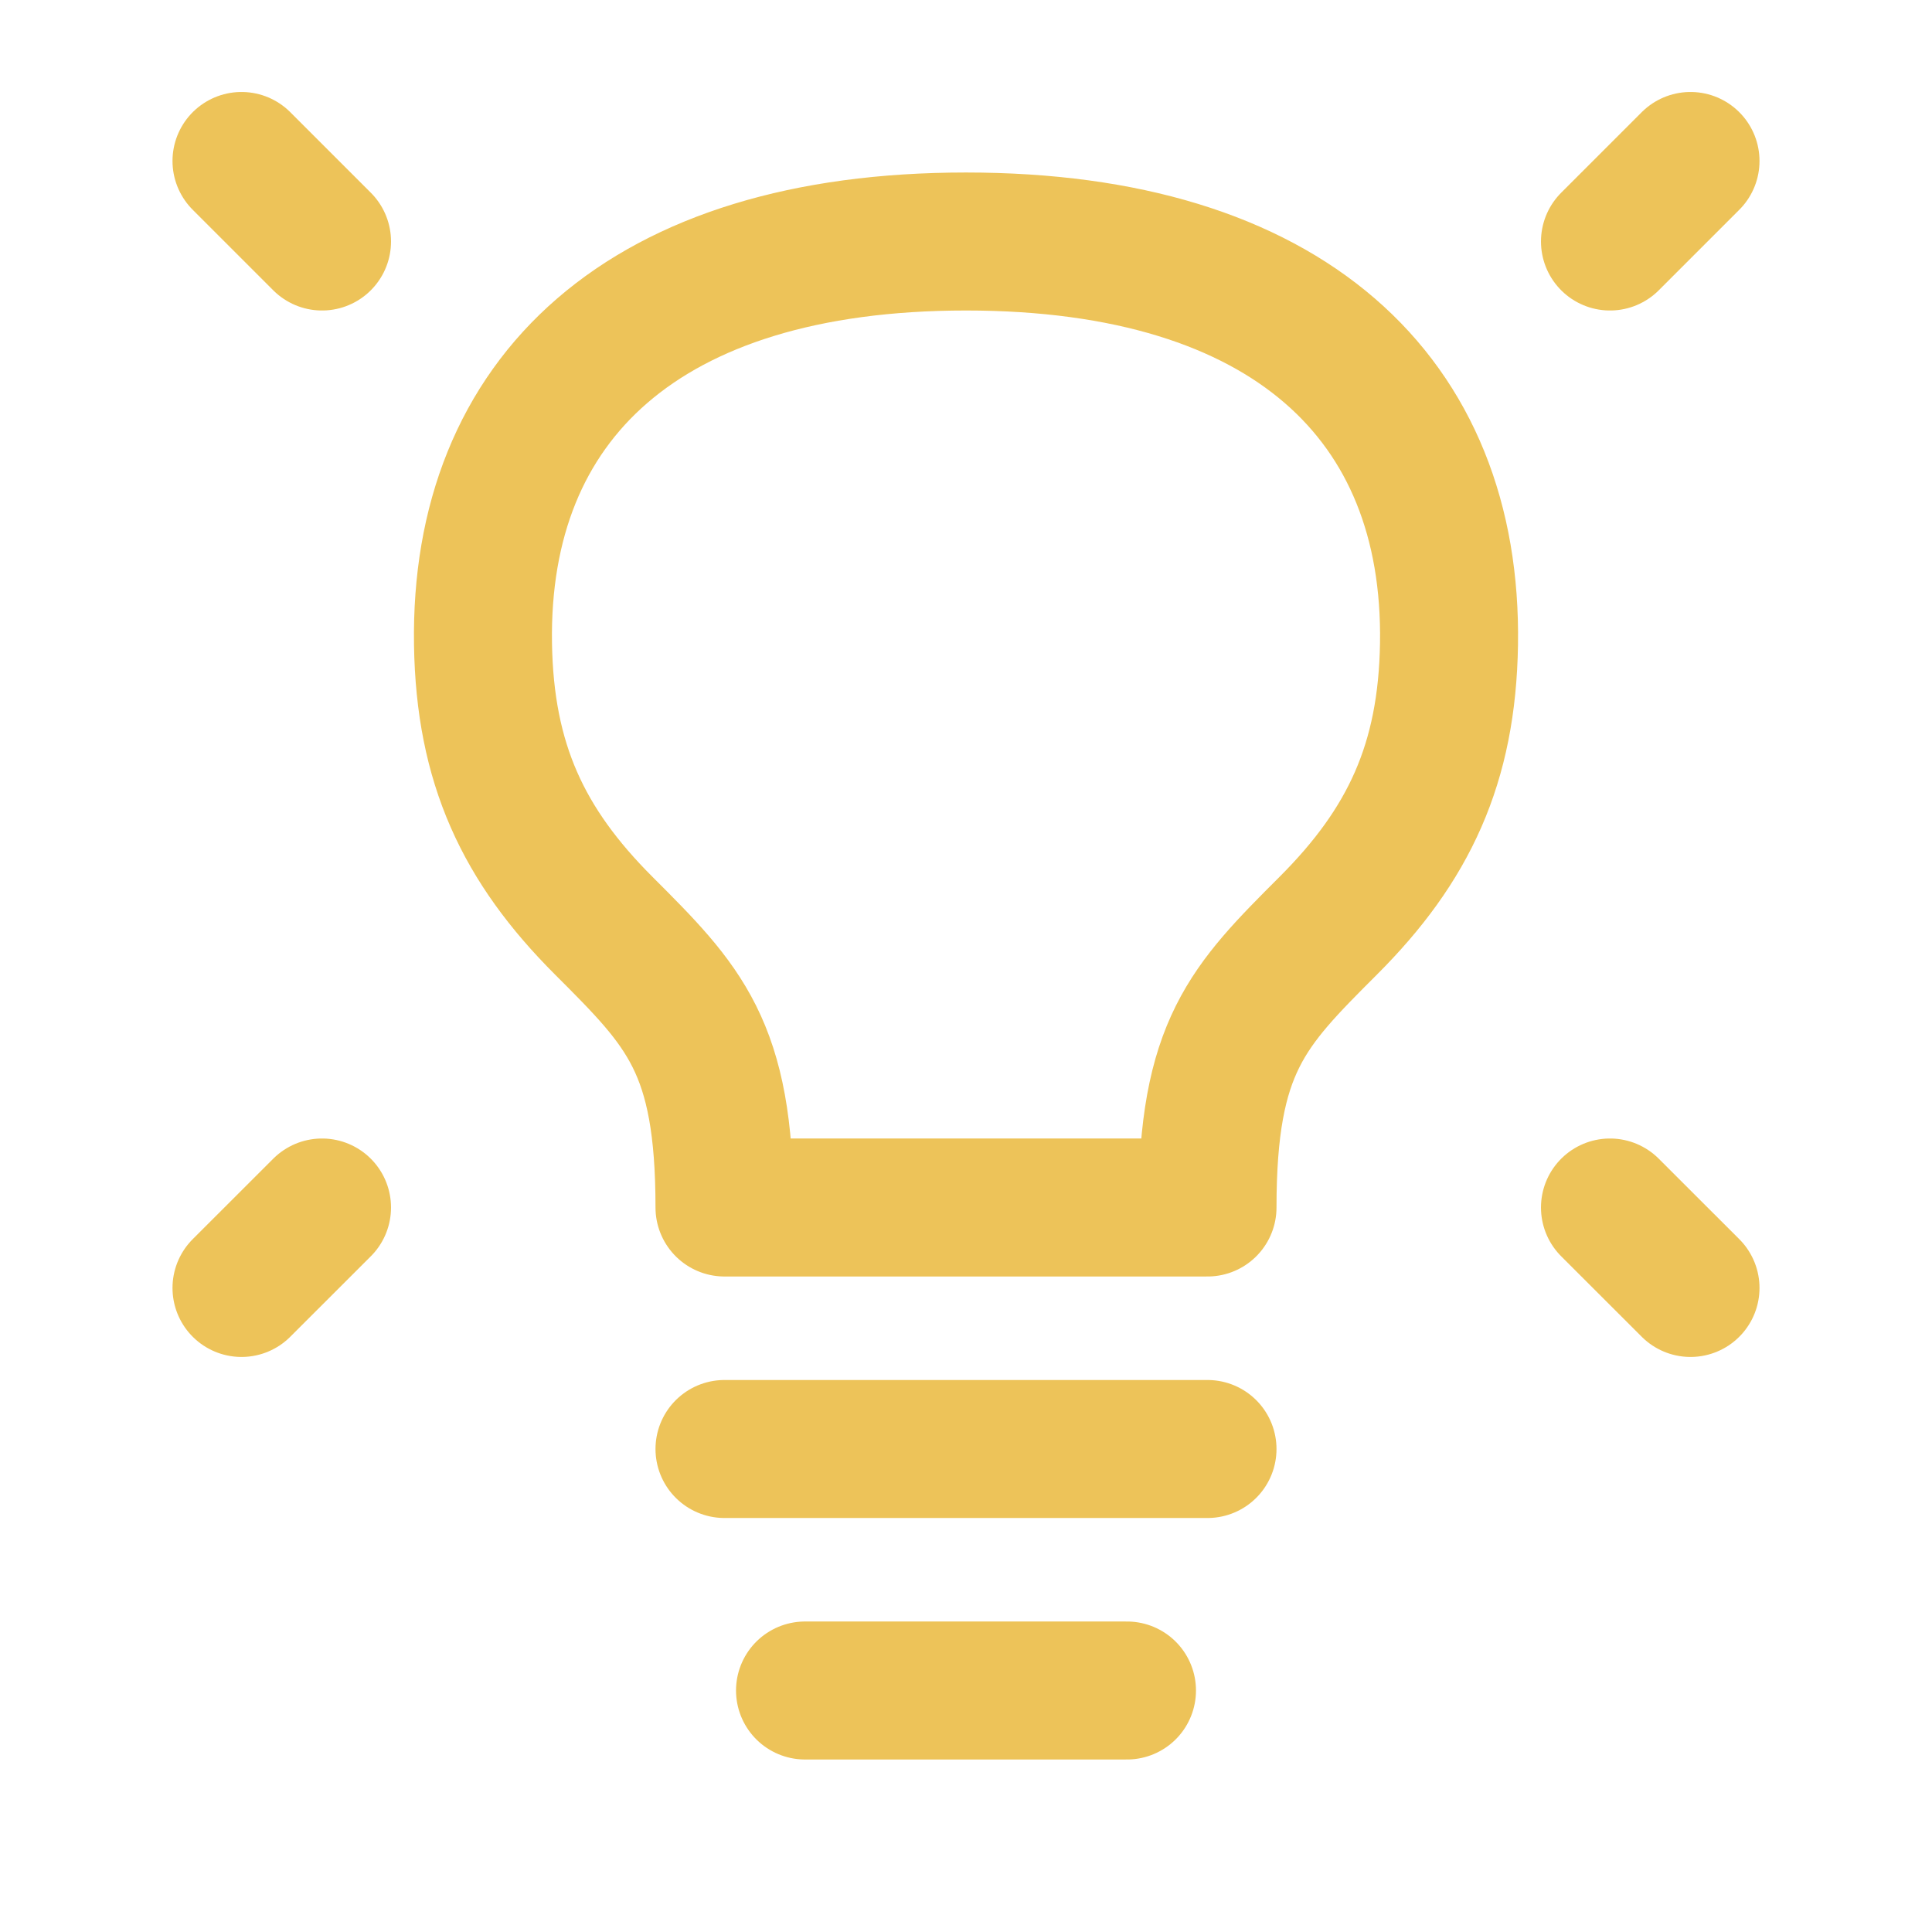 <svg width="28" height="28" viewBox="0 0 28 28" fill="none" xmlns="http://www.w3.org/2000/svg">
    <path d="M24.5 2.333L23.333 3.5M3.5 2.333L4.667 3.5M24.5 18.666L23.333 17.5M3.5 18.666L4.667 17.5M10.5 21H17.5M11.667 24.5H16.333M14 3.5C9.333 3.5 6.944 5.775 7 9.333C7.027 11.068 7.583 12.25 8.75 13.416C9.917 14.583 10.5 15.166 10.5 17.5H17.5C17.5 15.166 18.083 14.583 19.25 13.416C20.417 12.25 20.973 11.068 21 9.333C21.056 5.775 18.667 3.5 14 3.5Z" stroke="#EDC359" stroke-width="2" stroke-linecap="round" stroke-linejoin="round"/>
</svg>
